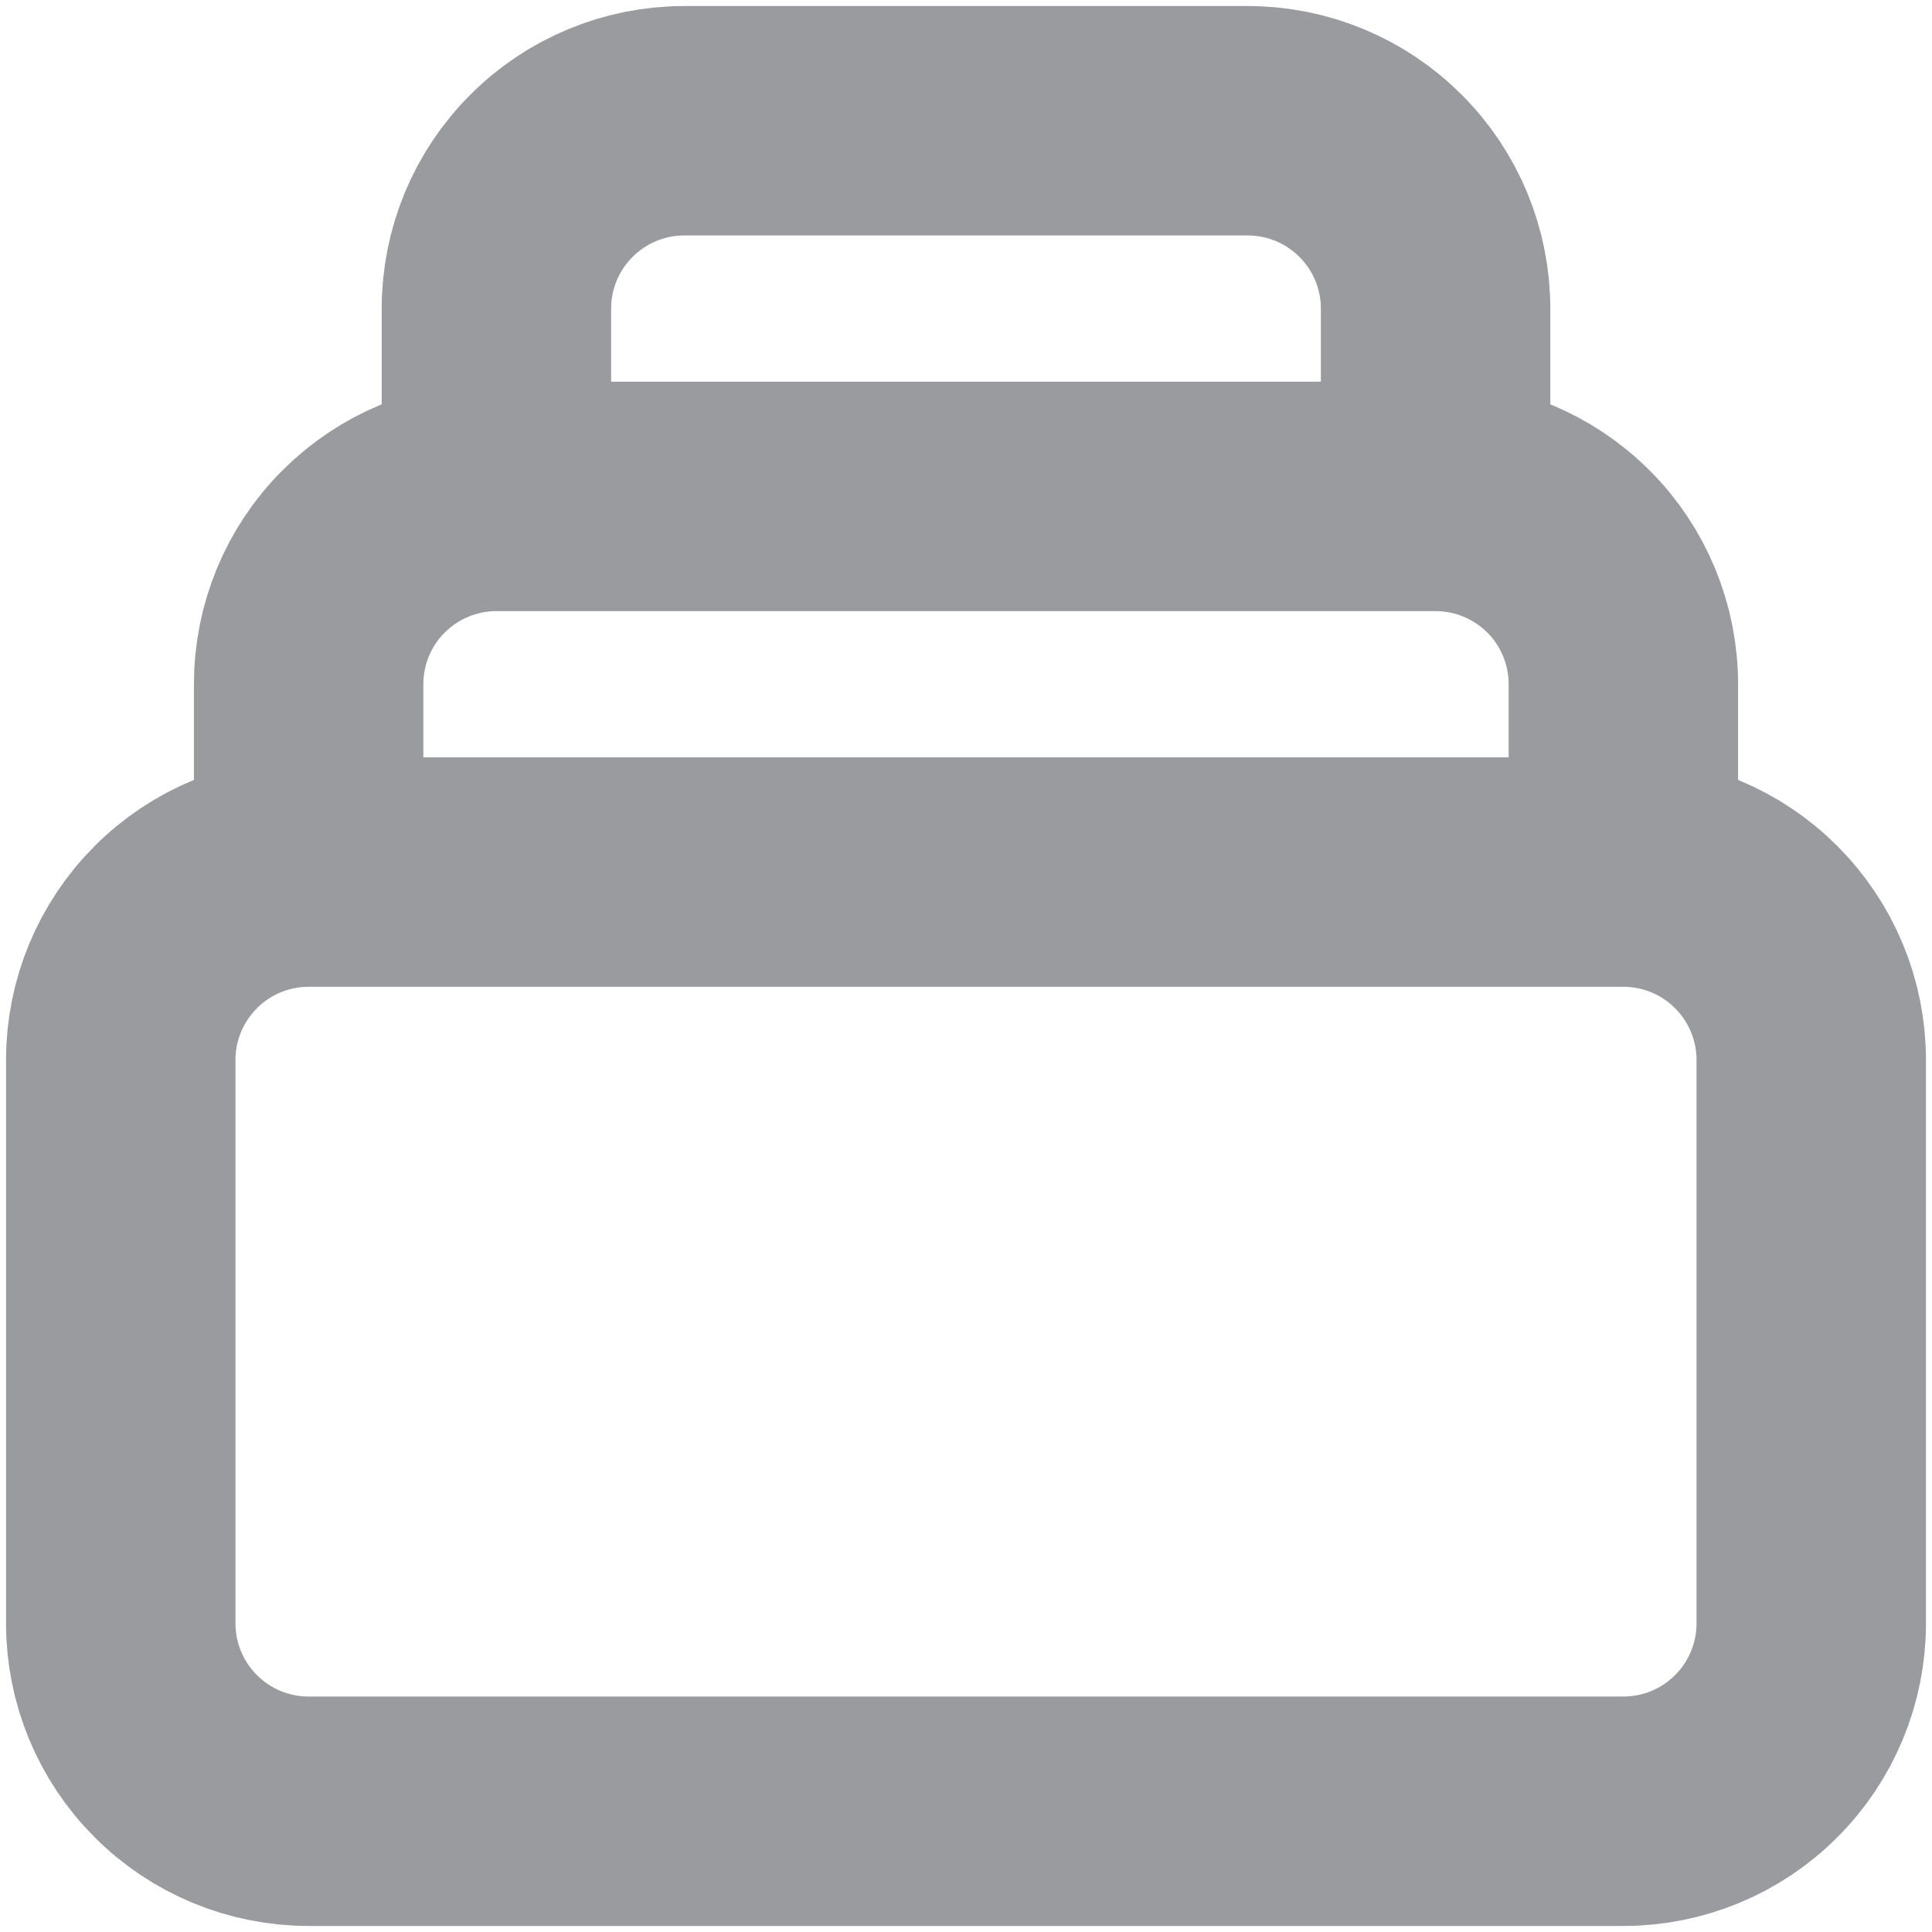 <svg width="16" height="16" viewBox="0 0 16 16" fill="none" xmlns="http://www.w3.org/2000/svg">
<path d="M13.444 7.222H2.556M13.444 7.222C13.857 7.222 14.253 7.386 14.544 7.678C14.836 7.97 15 8.365 15 8.778V13.444C15 13.857 14.836 14.253 14.544 14.544C14.253 14.836 13.857 15 13.444 15H2.556C2.143 15 1.747 14.836 1.456 14.544C1.164 14.253 1 13.857 1 13.444V8.778C1 8.365 1.164 7.97 1.456 7.678C1.747 7.386 2.143 7.222 2.556 7.222M13.444 7.222V5.667C13.444 5.254 13.281 4.858 12.989 4.567C12.697 4.275 12.301 4.111 11.889 4.111M2.556 7.222V5.667C2.556 5.254 2.719 4.858 3.011 4.567C3.303 4.275 3.699 4.111 4.111 4.111M11.889 4.111V2.556C11.889 2.143 11.725 1.747 11.433 1.456C11.142 1.164 10.746 1 10.333 1H5.667C5.254 1 4.858 1.164 4.567 1.456C4.275 1.747 4.111 2.143 4.111 2.556V4.111M11.889 4.111H4.111" stroke="#999B9F" stroke-width="1.9" stroke-linecap="round" stroke-linejoin="round"/>
</svg>
